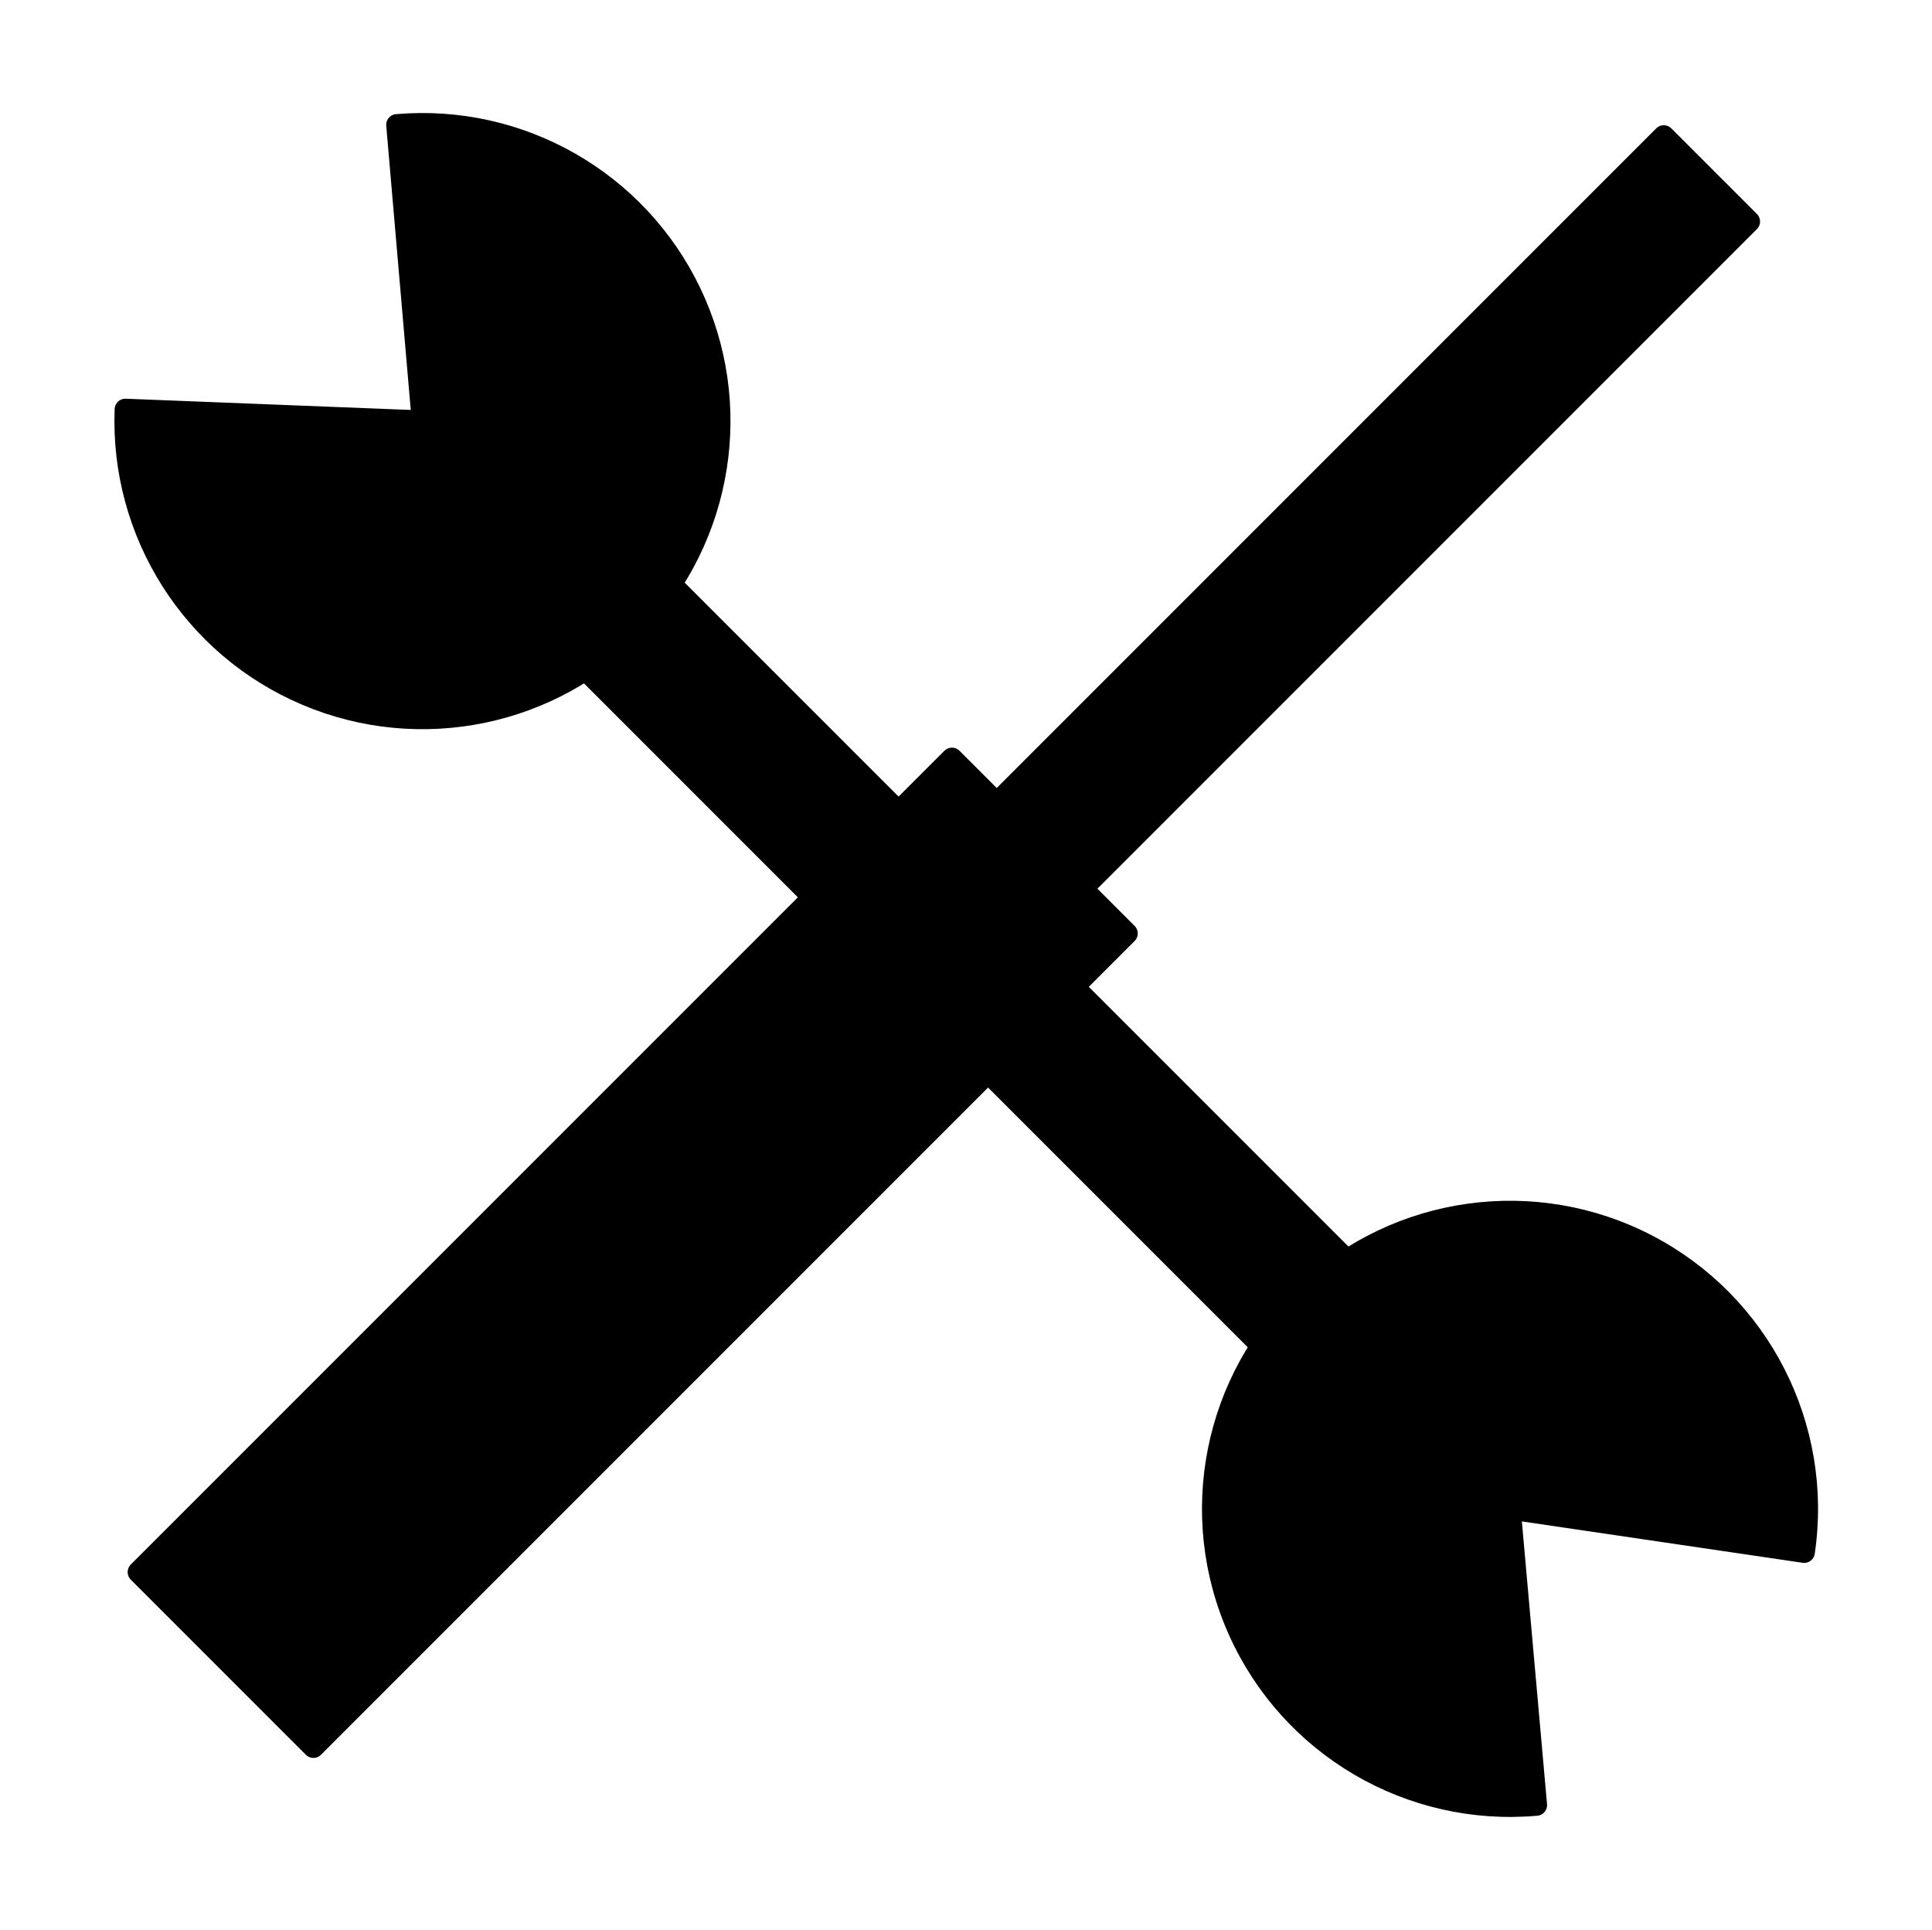 <?xml version="1.0" standalone="yes"?>

<svg version="1.1" viewBox="0.0 0.0 723.0 722.0" fill="none" stroke="none" stroke-linecap="square" stroke-miterlimit="10" xmlns="http://www.w3.org/2000/svg" xmlns:xlink="http://www.w3.org/1999/xlink"><clipPath id="p.0"><path d="m0 0l723.0 0l0 722.0l-723.0 0l0 -722.0z" clip-rule="nonzero"></path></clipPath><g clip-path="url(#p.0)"><path fill="#000000" fill-opacity="0.0" d="m0 0l723.171 0l0 722.115l-723.171 0z" fill-rule="nonzero"></path><path fill="#000000" d="m356.245 283.743l65.523 65.523l-304.477 304.477l-65.523 -65.523z" fill-rule="nonzero"></path><path stroke="#000000" stroke-width="8.0" stroke-linejoin="round" stroke-linecap="butt" d="m356.245 283.743l65.523 65.523l-304.477 304.477l-65.523 -65.523z" fill-rule="nonzero"></path><path fill="#000000" d="m622.622 50.861l32.028 32.028l-249.629 249.629l-32.028 -32.028z" fill-rule="nonzero"></path><path stroke="#000000" stroke-width="8.0" stroke-linejoin="round" stroke-linecap="butt" d="m622.622 50.861l32.028 32.028l-249.629 249.629l-32.028 -32.028z" fill-rule="nonzero"></path><path fill="#000000" d="m148.524 46.701l0 0c46.108 -3.978 89.864 20.997 109.885 62.721c20.021 41.724 12.128 91.484 -19.824 124.963c-31.951 33.479 -81.289 43.686 -123.902 25.634c-42.613 -18.052 -69.603 -60.596 -67.781 -106.838l111.186 4.381z" fill-rule="nonzero"></path><path stroke="#000000" stroke-width="8.0" stroke-linejoin="round" stroke-linecap="butt" d="m148.524 46.701l0 0c46.108 -3.978 89.864 20.997 109.885 62.721c20.021 41.724 12.128 91.484 -19.824 124.963c-31.951 33.479 -81.289 43.686 -123.902 25.634c-42.613 -18.052 -69.603 -60.596 -67.781 -106.838l111.186 4.381z" fill-rule="nonzero"></path><path fill="#000000" d="m220.757 252.257l32.028 -32.028l249.629 249.629l-32.028 32.028z" fill-rule="nonzero"></path><path stroke="#000000" stroke-width="8.0" stroke-linejoin="round" stroke-linecap="butt" d="m220.757 252.257l32.028 -32.028l249.629 249.629l-32.028 32.028z" fill-rule="nonzero"></path><path fill="#000000" d="m675.164 580.779l0 0c6.911 -46.891 -16.639 -93.012 -58.675 -114.91c-42.035 -21.898 -93.328 -14.764 -127.793 17.772c-34.465 32.537 -44.537 83.334 -25.093 126.56c19.444 43.225 64.134 69.39 111.345 65.187l-9.866 -110.834z" fill-rule="nonzero"></path><path stroke="#000000" stroke-width="8.0" stroke-linejoin="round" stroke-linecap="butt" d="m675.164 580.779l0 0c6.911 -46.891 -16.639 -93.012 -58.675 -114.91c-42.035 -21.898 -93.328 -14.764 -127.793 17.772c-34.465 32.537 -44.537 83.334 -25.093 126.56c19.444 43.225 64.134 69.39 111.345 65.187l-9.866 -110.834z" fill-rule="nonzero"></path></g></svg>

